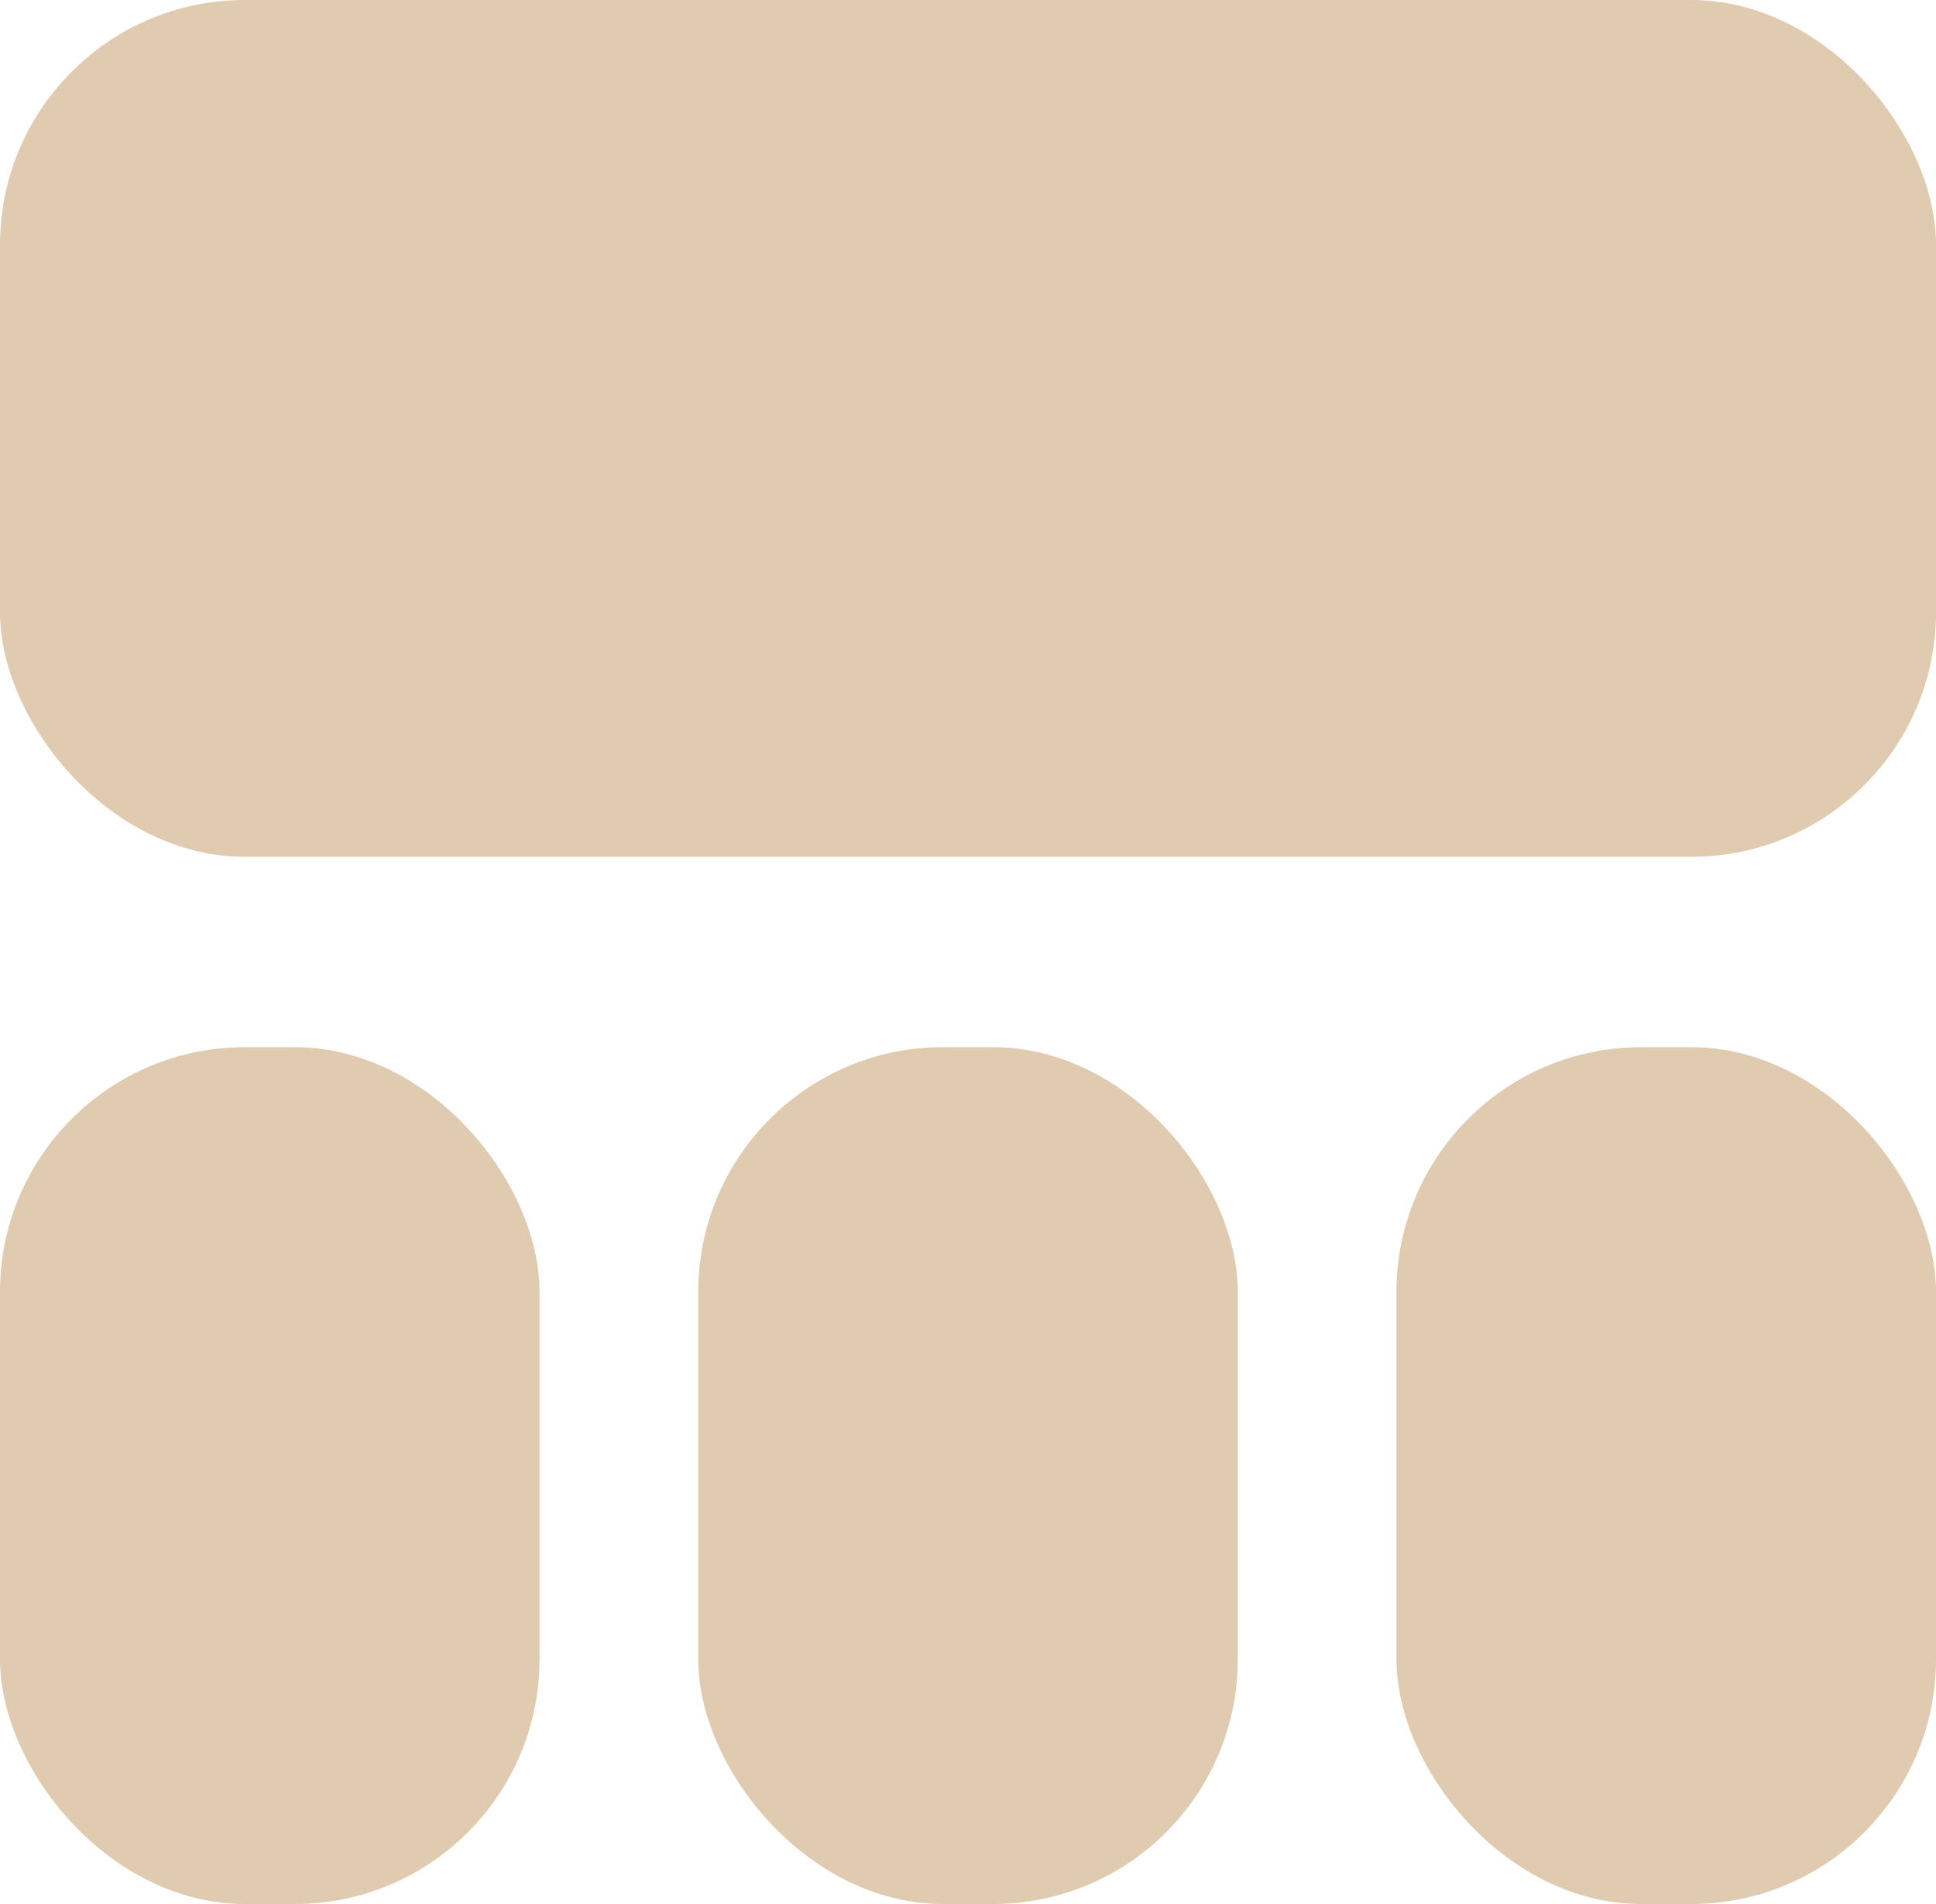 <svg id="Grupo_373" data-name="Grupo 373" xmlns="http://www.w3.org/2000/svg" width="31.634" height="31.115" viewBox="0 0 31.634 31.115">
  <g id="Grupo_337" data-name="Grupo 337" transform="translate(0)">
    <rect id="Rectángulo_166" data-name="Rectángulo 166" width="31.634" height="14.002" rx="4" transform="translate(0)" fill="#e0cbb0"/>
    <rect id="Rectángulo_168" data-name="Rectángulo 168" width="8.816" height="14.002" rx="4" transform="translate(11.409 17.113)" fill="#e0cbb0"/>
    <rect id="Rectángulo_170" data-name="Rectángulo 170" width="8.816" height="14.002" rx="4" transform="translate(22.818 17.113)" fill="#e0cbb0"/>
    <rect id="Rectángulo_171" data-name="Rectángulo 171" width="8.816" height="14.002" rx="4" transform="translate(0 17.113)" fill="#e0cbb0"/>
  </g>
</svg>

